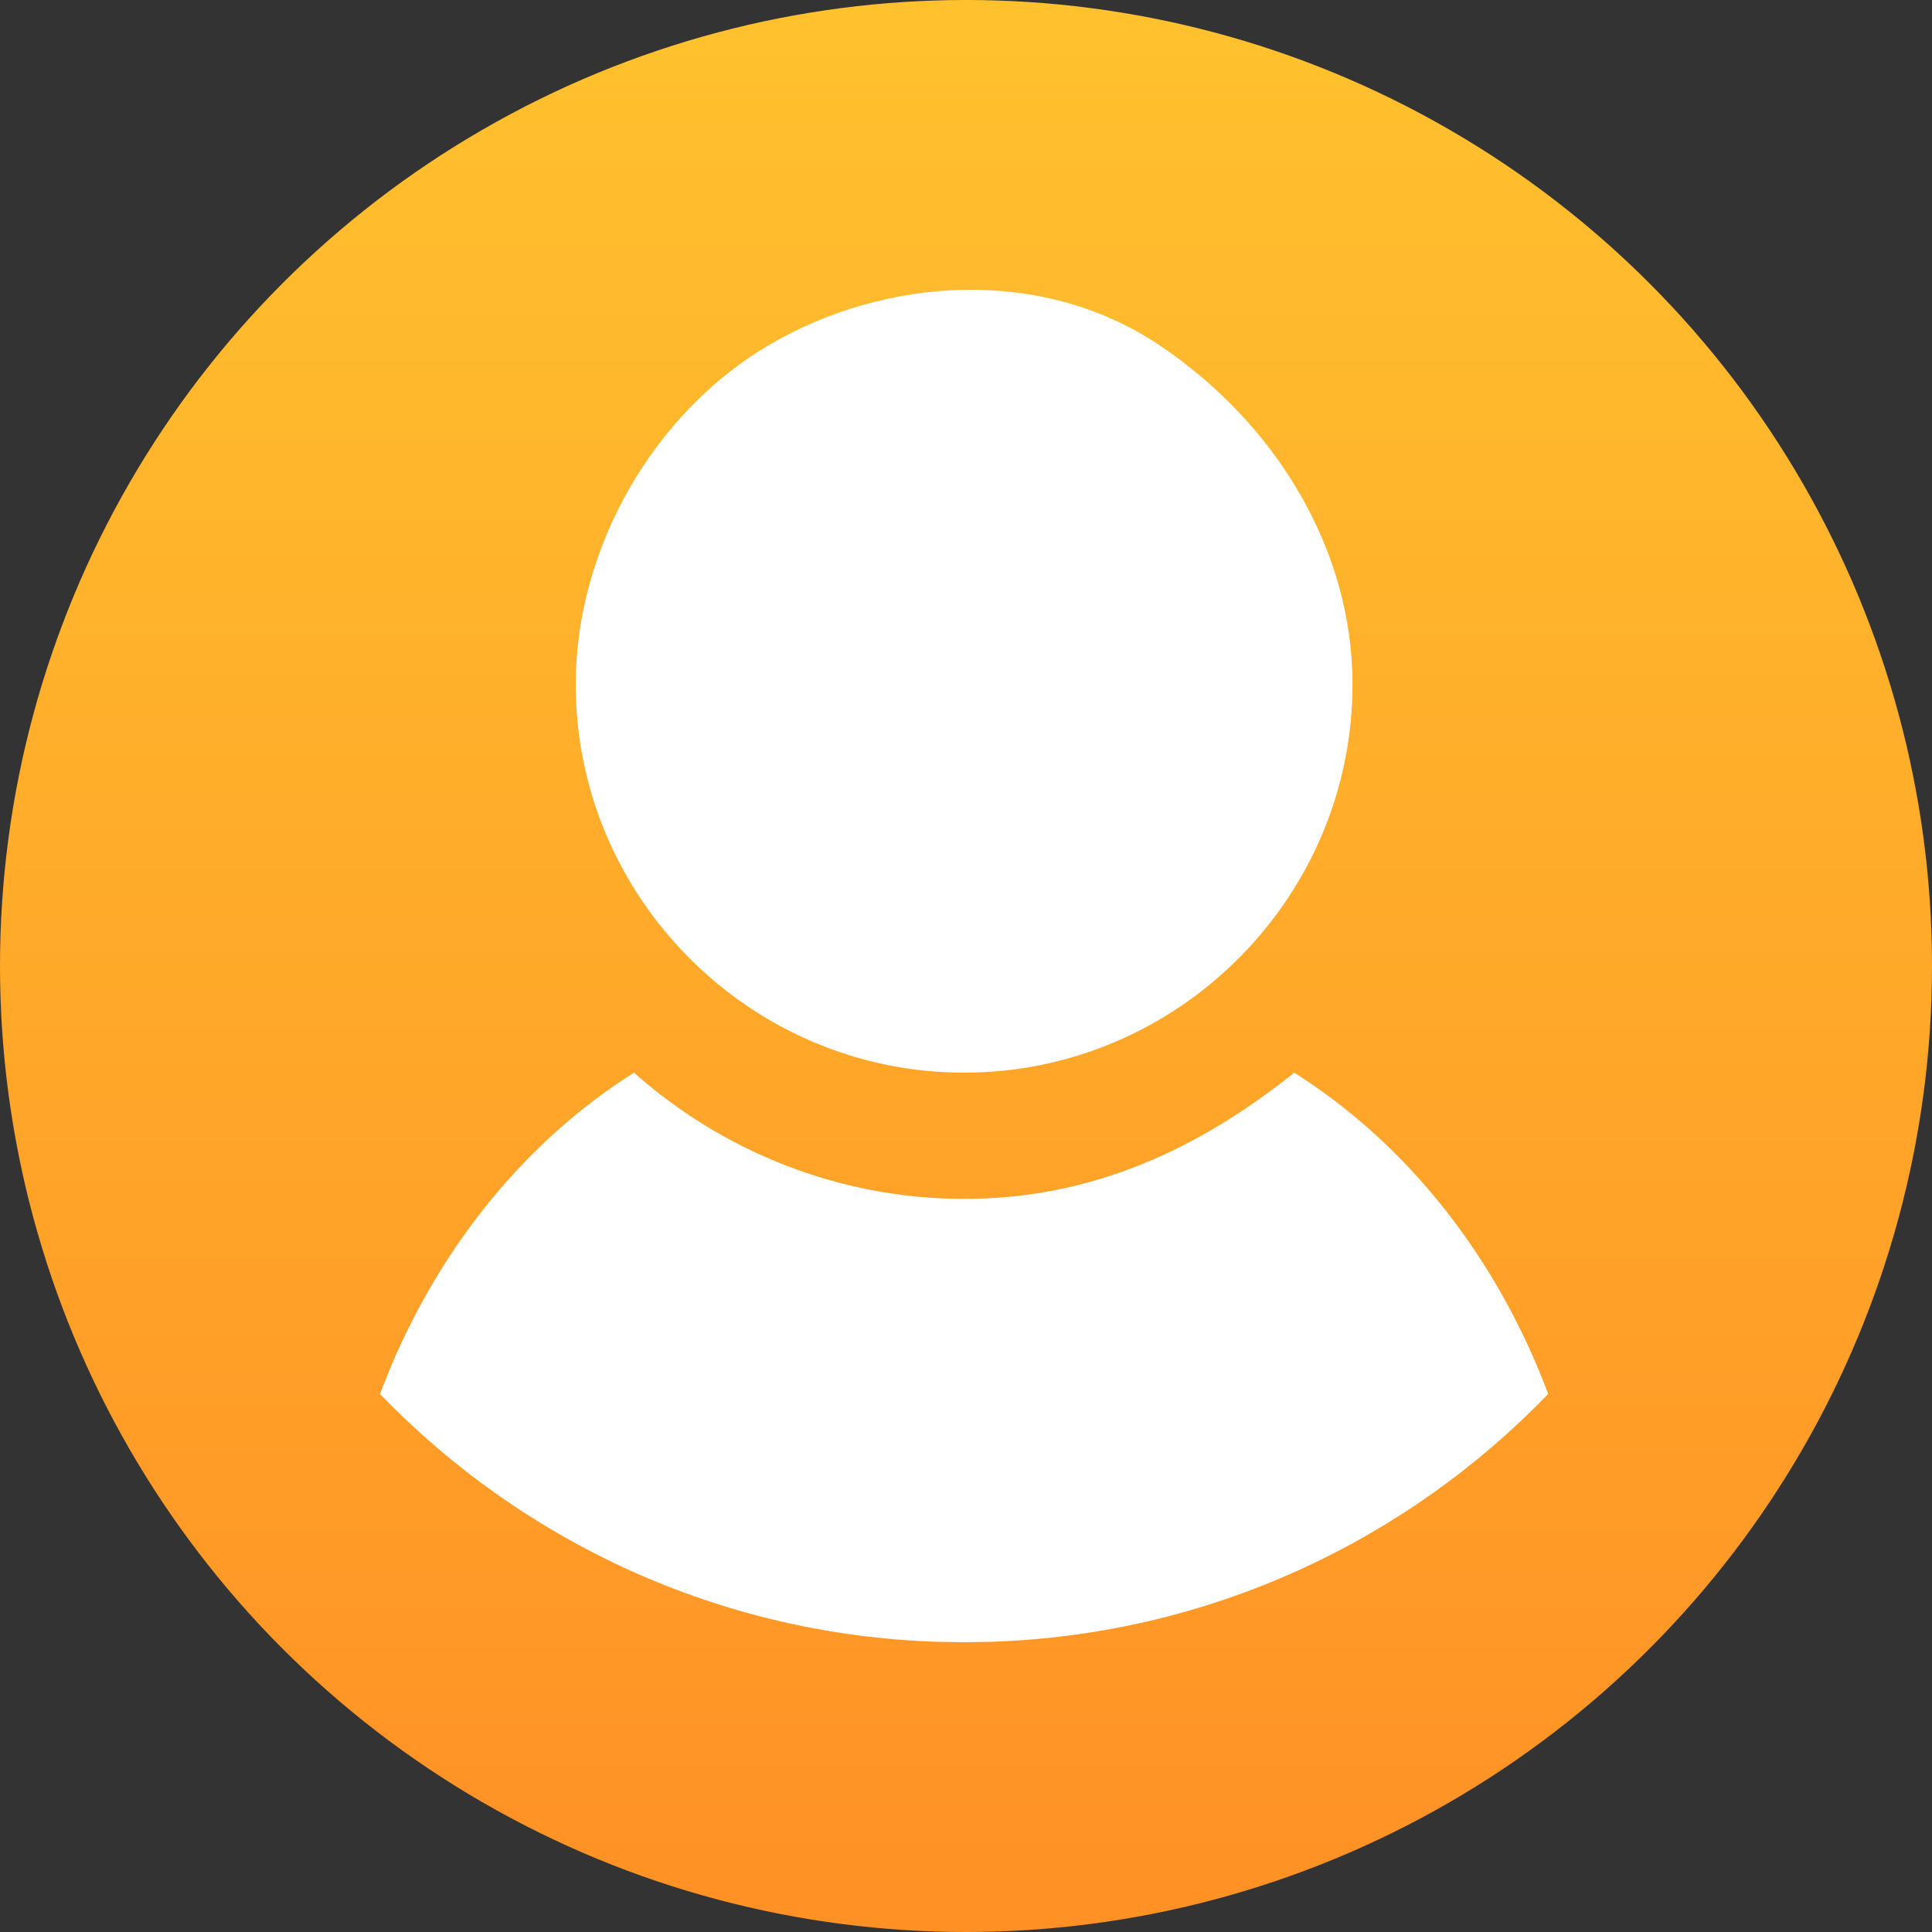 <?xml version="1.0" encoding="UTF-8"?>
<svg width="20px" height="20px" viewBox="0 0 20 20" version="1.1" xmlns="http://www.w3.org/2000/svg" xmlns:xlink="http://www.w3.org/1999/xlink">
    <rect x="0" y="0" width="20" height="20" fill="#333333" stroke="none"/>
    <title>编组 13</title>
    <defs>
        <linearGradient x1="50%" y1="0%" x2="50%" y2="100%" id="linearGradient-1">
            <stop stop-color="#FFC22E" offset="0%"></stop>
            <stop stop-color="#FF9025" offset="100%"></stop>
        </linearGradient>
    </defs>
    <g id="PC端" stroke="none" stroke-width="1" fill="none" fill-rule="evenodd">
        <g id="图标Icon" transform="translate(-96, -2401)">
            <g id="编组-13" transform="translate(96, 2401)">
                <circle id="椭圆形" fill="url(#linearGradient-1)" cx="10" cy="10" r="10"></circle>
                <g id="编组-12" transform="translate(3, 3)" fill="#FFFFFF">
                    <path d="M10.398,8.104 C11.588,8.856 12.505,10.038 13.027,11.43 C11.558,12.953 9.52,13.923 7.254,13.996 L6.98,14 L6.706,13.996 C4.441,13.923 2.402,12.953 0.933,11.43 L1.049,11.141 C1.585,9.875 2.455,8.804 3.563,8.104 C4.467,8.909 5.674,9.411 6.98,9.411 C8.287,9.411 9.393,8.909 10.398,8.104 Z M8.991,0.566 C10.197,1.37 11.001,2.677 11.001,4.084 C11.001,6.295 9.192,8.104 6.98,8.104 C4.769,8.104 2.96,6.295 2.96,4.084 C2.96,2.677 3.764,1.27 4.97,0.566 C6.176,-0.138 7.784,-0.238 8.991,0.566 Z" id="形状"></path>
                </g>
            </g>
        </g>
    </g>
</svg>